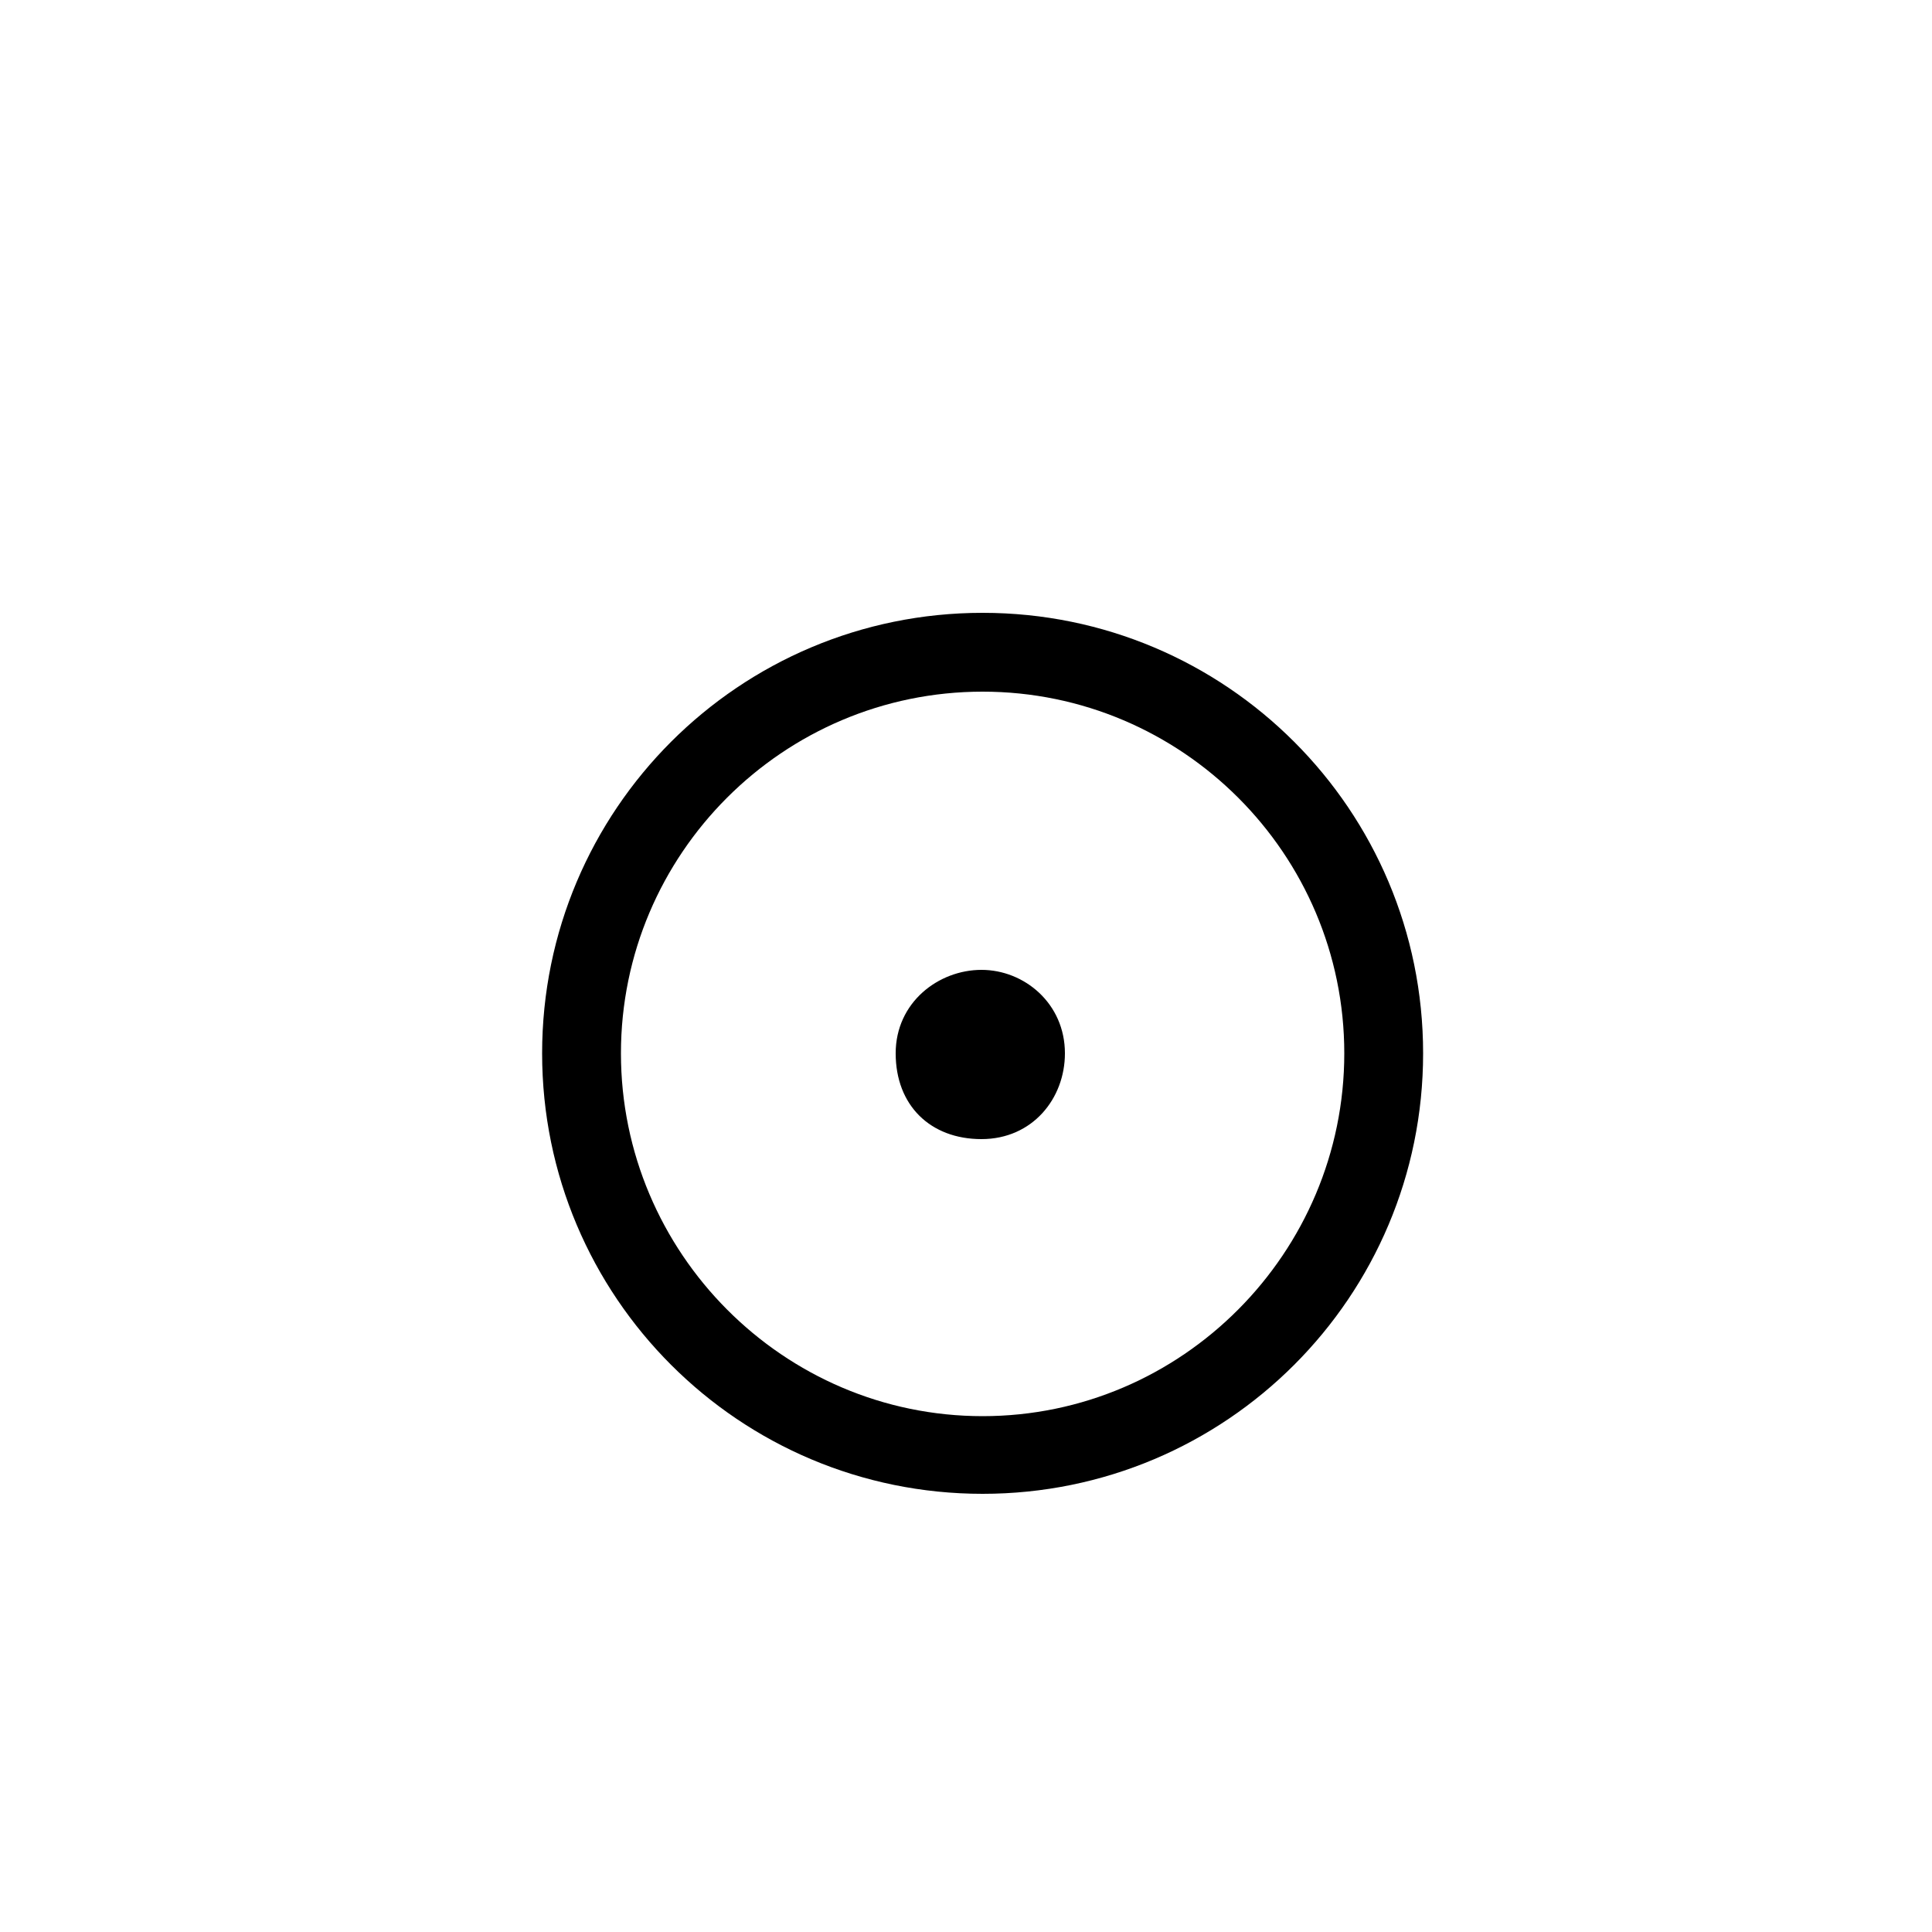 <svg xmlns="http://www.w3.org/2000/svg" viewBox="0 0 100 100">
        <path d="M73.66 54.52C73.66 41.92 63.46 31.72 50.86 31.72C38.26 31.72 28.06 41.92 28.06 54.52C28.06 67.12 38.26 77.32 50.86 77.32C63.46 77.32 73.66 67.12 73.66 54.52ZM69.58 54.52C69.58 64.84 61.18 73.30 50.86 73.30C40.54 73.30 32.14 64.84 32.14 54.52C32.14 44.20 40.54 35.80 50.86 35.80C61.18 35.80 69.58 44.20 69.58 54.52ZM55.12 54.52C55.12 51.94 53.02 50.20 50.80 50.20C48.58 50.20 46.36 51.88 46.36 54.52C46.36 57.22 48.16 58.96 50.80 58.96C53.44 58.96 55.12 56.86 55.12 54.52Z" />
    </svg>